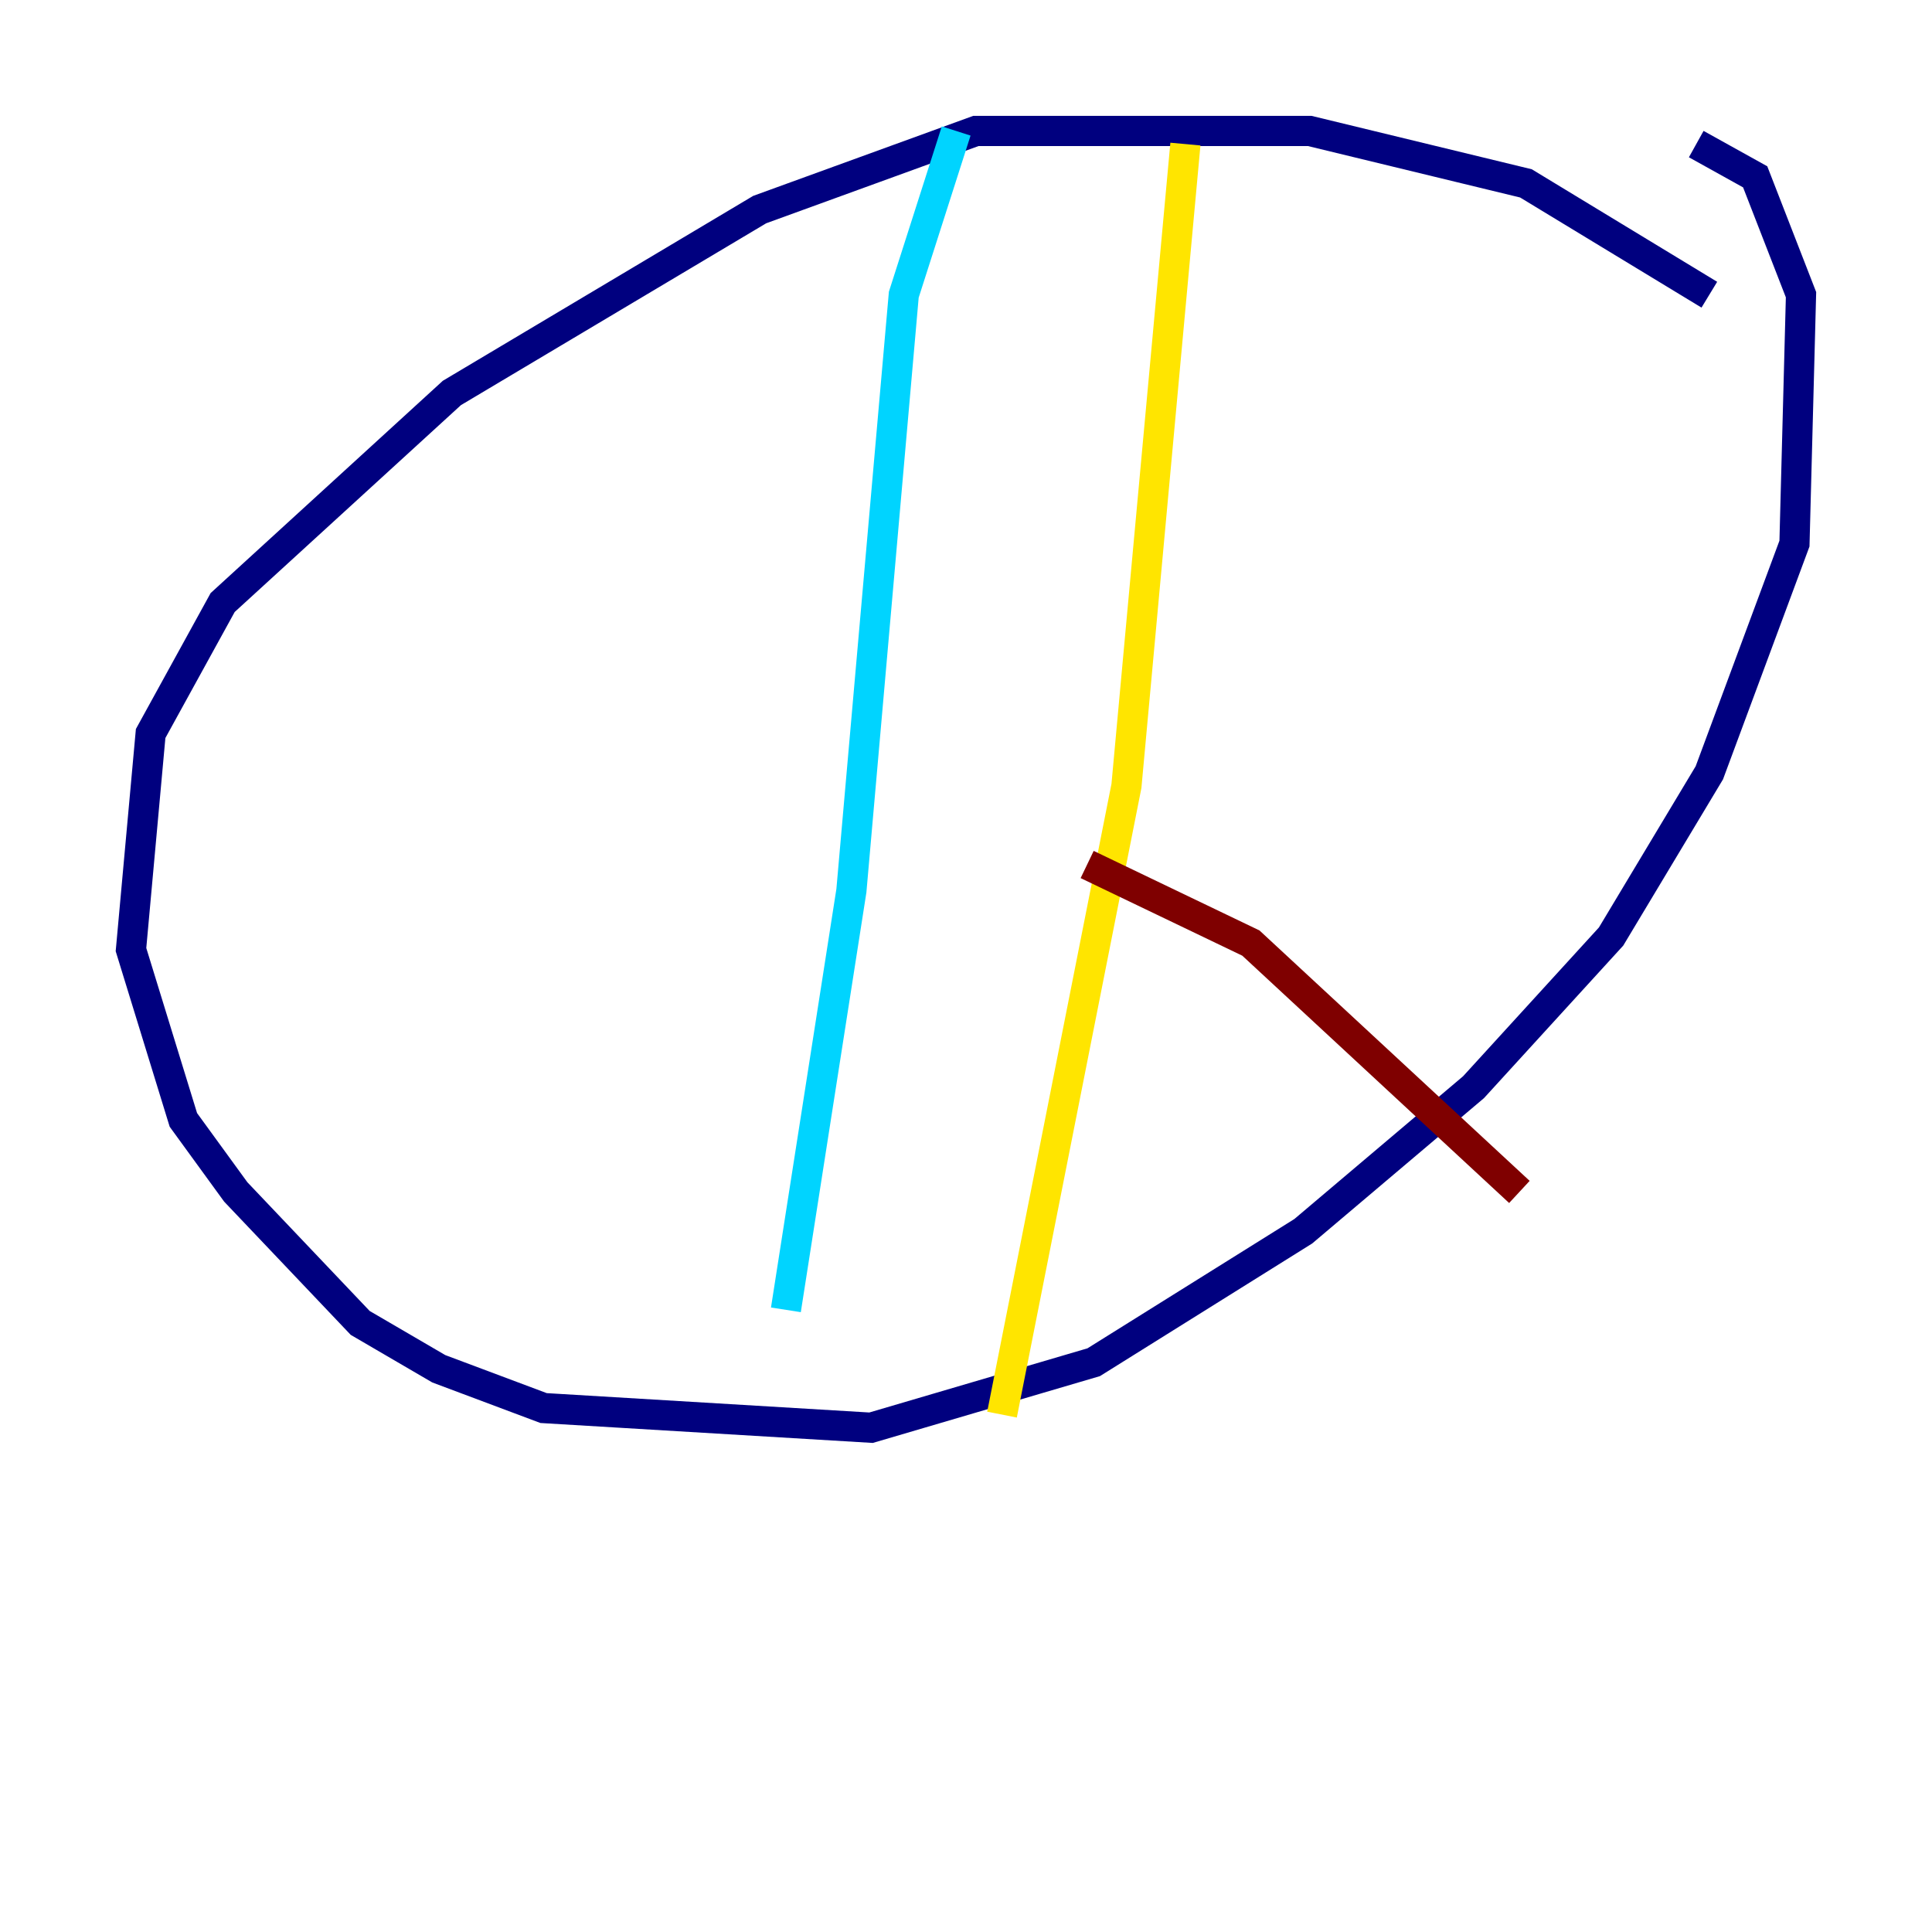 <?xml version="1.0" encoding="utf-8" ?>
<svg baseProfile="tiny" height="128" version="1.2" viewBox="0,0,128,128" width="128" xmlns="http://www.w3.org/2000/svg" xmlns:ev="http://www.w3.org/2001/xml-events" xmlns:xlink="http://www.w3.org/1999/xlink"><defs /><polyline fill="none" points="113.248,19.525 101.098,12.149 86.78,8.678 64.651,8.678 50.332,13.885 29.939,26.034 14.752,39.919 9.98,48.597 8.678,62.915 12.149,74.197 15.62,78.969 23.864,87.647 29.071,90.685 36.014,93.288 57.709,94.59 72.461,90.251 86.346,81.573 97.627,72.027 106.739,62.047 113.248,51.2 118.888,36.014 119.322,19.525 116.285,11.715 112.38,9.546" stroke="#00007f" stroke-width="2" /><polyline fill="none" points="63.349,8.678 59.878,19.525 56.407,59.01 52.068,86.78" stroke="#00d4ff" stroke-width="2" /><polyline fill="none" points="78.536,9.546 74.63,52.068 66.386,93.722" stroke="#ffe500" stroke-width="2" /><polyline fill="none" points="72.027,57.275 82.875,62.481 100.664,78.969" stroke="#7f0000" stroke-width="2" /></svg>